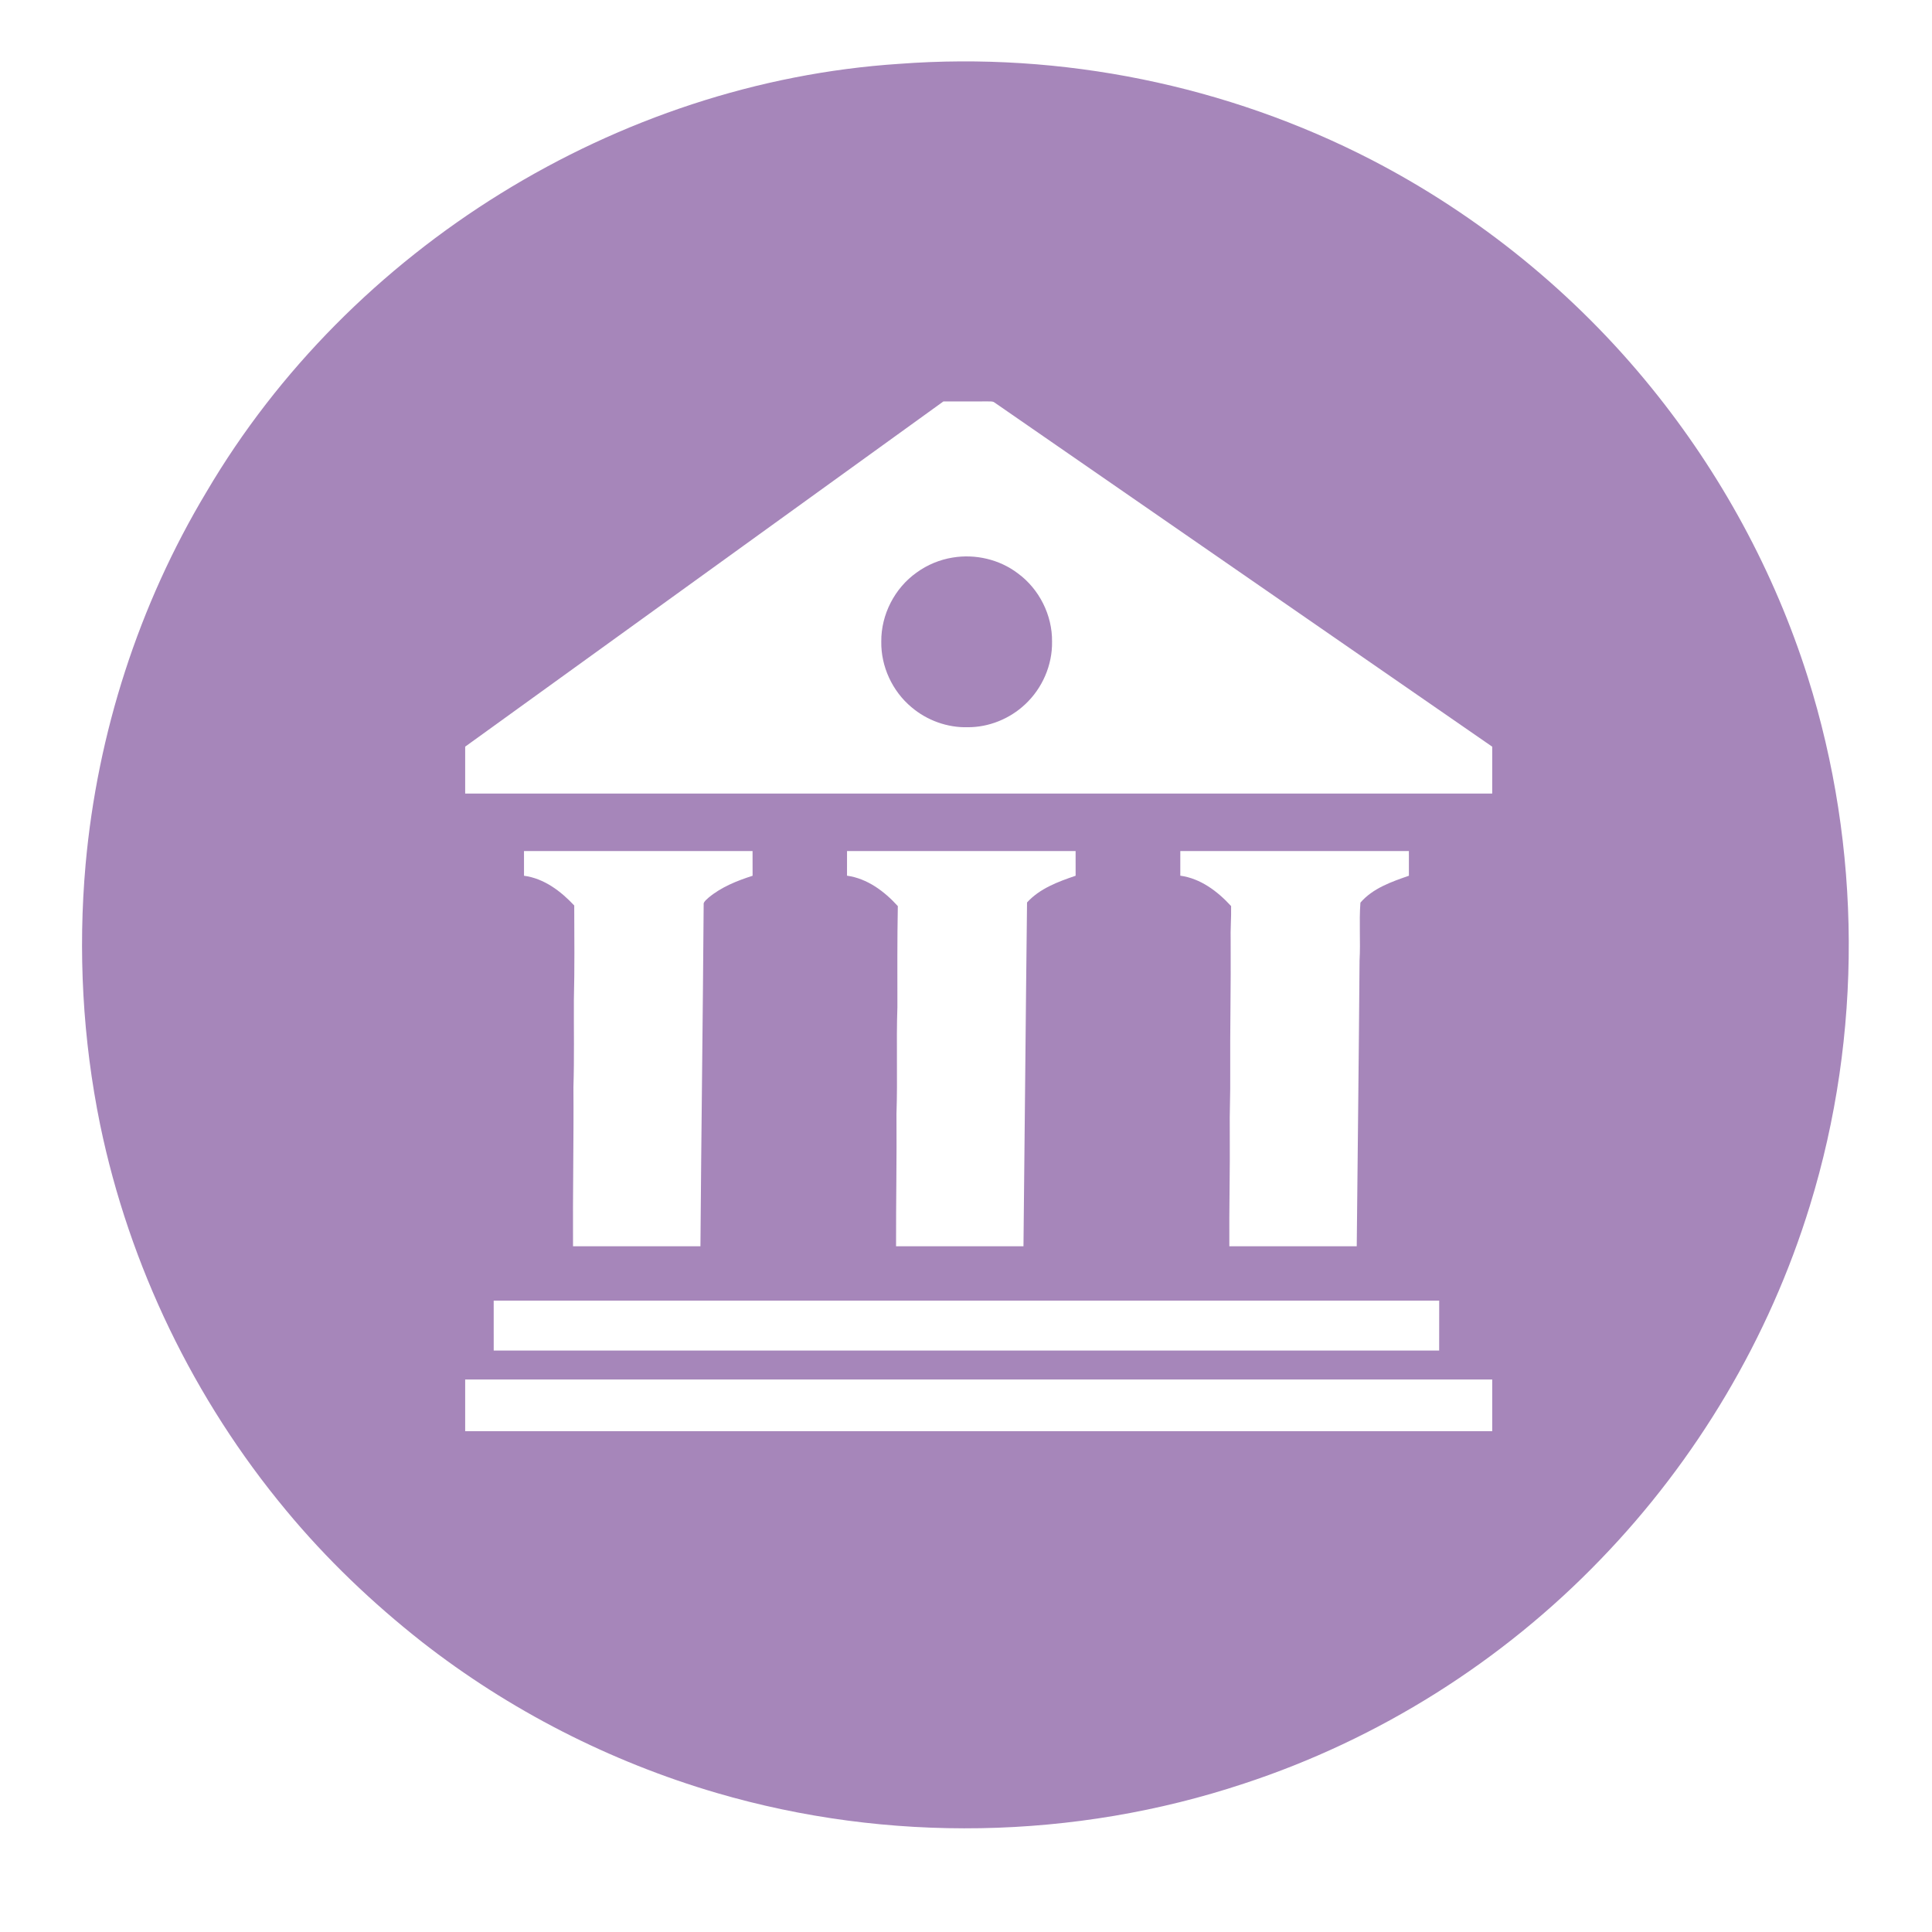 <svg t="1712302869198" class="icon" viewBox="0 0 1024 1024" version="1.1" xmlns="http://www.w3.org/2000/svg" p-id="9410" width="200" height="200"><path d="M476.651 33.837c86.001-6.48 173.645 11.336 250.285 50.879 57.019 29.492 107.888 70.868 148.31 120.755 36.822 45.381 65.237 97.62 82.884 153.364 28.547 90.412 29.076 189.487 1.171 280.126-21.538 70.131-60.023 134.915-111.034 187.626-52.126 54.128-117.599 95.353-189.015 118.771-89.817 29.832-188.675 31.523-279.475 4.922-56.462-16.55-109.787-43.803-156.151-80.04-26.299-20.716-50.662-43.955-72.02-69.753-48.829-58.719-83.035-129.54-98.527-204.328-9.267-45.305-11.799-91.981-7.708-138.032 6.263-69.526 28.169-137.635 64.123-197.507 75.921-129.086 217.628-216.986 367.157-226.782m23.38 178.926c-84.499 60.987-168.998 121.973-253.478 182.979 0.009 8.285-0.009 16.569 0 24.863 181.448 0 362.897 0 544.345-0.009 0.009-8.275 0.009-16.55 0.009-24.835-87.928-60.845-175.903-121.624-263.841-182.45-1.058-0.784-2.475-0.453-3.684-0.557-7.784 0.047-15.568 0.038-23.352 0.009M277.727 451.07c0 4.364-0.009 8.729 0.009 13.102 10.599 1.398 19.507 8.152 26.62 15.757 0.047 16.683 0.236 33.374-0.189 50.057-0.076 15.417 0.246 30.833-0.236 46.25 0.198 28.103-0.397 56.197-0.217 84.301 22.511 0.009 45.022 0.009 67.533 0.009 0.453-60.59 1.285-121.18 1.719-181.769 0.482-1.285 1.644-2.135 2.617-3.032 6.735-5.611 15.029-8.917 23.305-11.572-0.019-4.364-0.009-8.738-0.019-13.093-40.374-0.019-80.758-0.009-121.142-0.009m171.218 0.009c0 4.345 0.009 8.7-0.009 13.055 10.731 1.483 19.838 8.285 26.932 16.125-0.34 17.835-0.236 35.679-0.227 53.524-0.652 18.846 0.161 37.72-0.491 56.566 0.198 23.399-0.283 46.788-0.217 70.187 22.511 0.009 45.022 0.009 67.533 0 0.69-60.732 1.171-121.472 1.889-182.213 6.735-7.406 16.484-11.024 25.751-14.16-0.019-4.364-0.009-8.729-0.009-13.093-40.384 0-80.768-0.009-121.151 0.009m176.649 0c0 4.345 0.009 8.7-0.009 13.055 10.75 1.455 19.79 8.313 26.932 16.106 0.132 6.178-0.416 12.356-0.236 18.543 0.17 23.616-0.378 47.214-0.236 70.82 0.142 10.079-0.406 20.14-0.236 30.219 0.179 20.244-0.387 40.469-0.227 60.713 22.511 0.009 45.013 0.009 67.524 0 0.501-50.473 1.115-100.936 1.493-151.408 0.576-10.231-0.321-20.527 0.463-30.711 6.509-7.595 16.484-11.071 25.694-14.255-0.019-4.364-0.009-8.729-0.009-13.093-40.384 0-80.768-0.009-121.151 0.009M261.668 689.358c0 8.814-0.009 17.637 0.009 26.45 167.033 0 334.075-0.009 501.108 0.009 0.028-8.823 0.019-17.637 0.019-26.45-167.052-0.009-334.094-0.009-501.137-0.009M246.554 731.159v27.395h544.354v-27.395H246.554z" fill="#a686ba" p-id="9411"></path><path d="M504.943 295.515c12.016-1.993 24.844 0.982 34.555 8.388 11.298 8.275 18.279 22.133 18.109 36.142 0.227 12.45-5.167 24.825-14.283 33.289-8.143 7.652-19.214 12.158-30.408 12.11-10.816 0.283-21.632-3.637-29.851-10.646-10.117-8.464-16.191-21.576-15.965-34.773-0.132-14.274 7.104-28.358 18.761-36.586 5.621-4.09 12.214-6.811 19.082-7.926z" fill="#a686ba" p-id="9412"></path></svg>